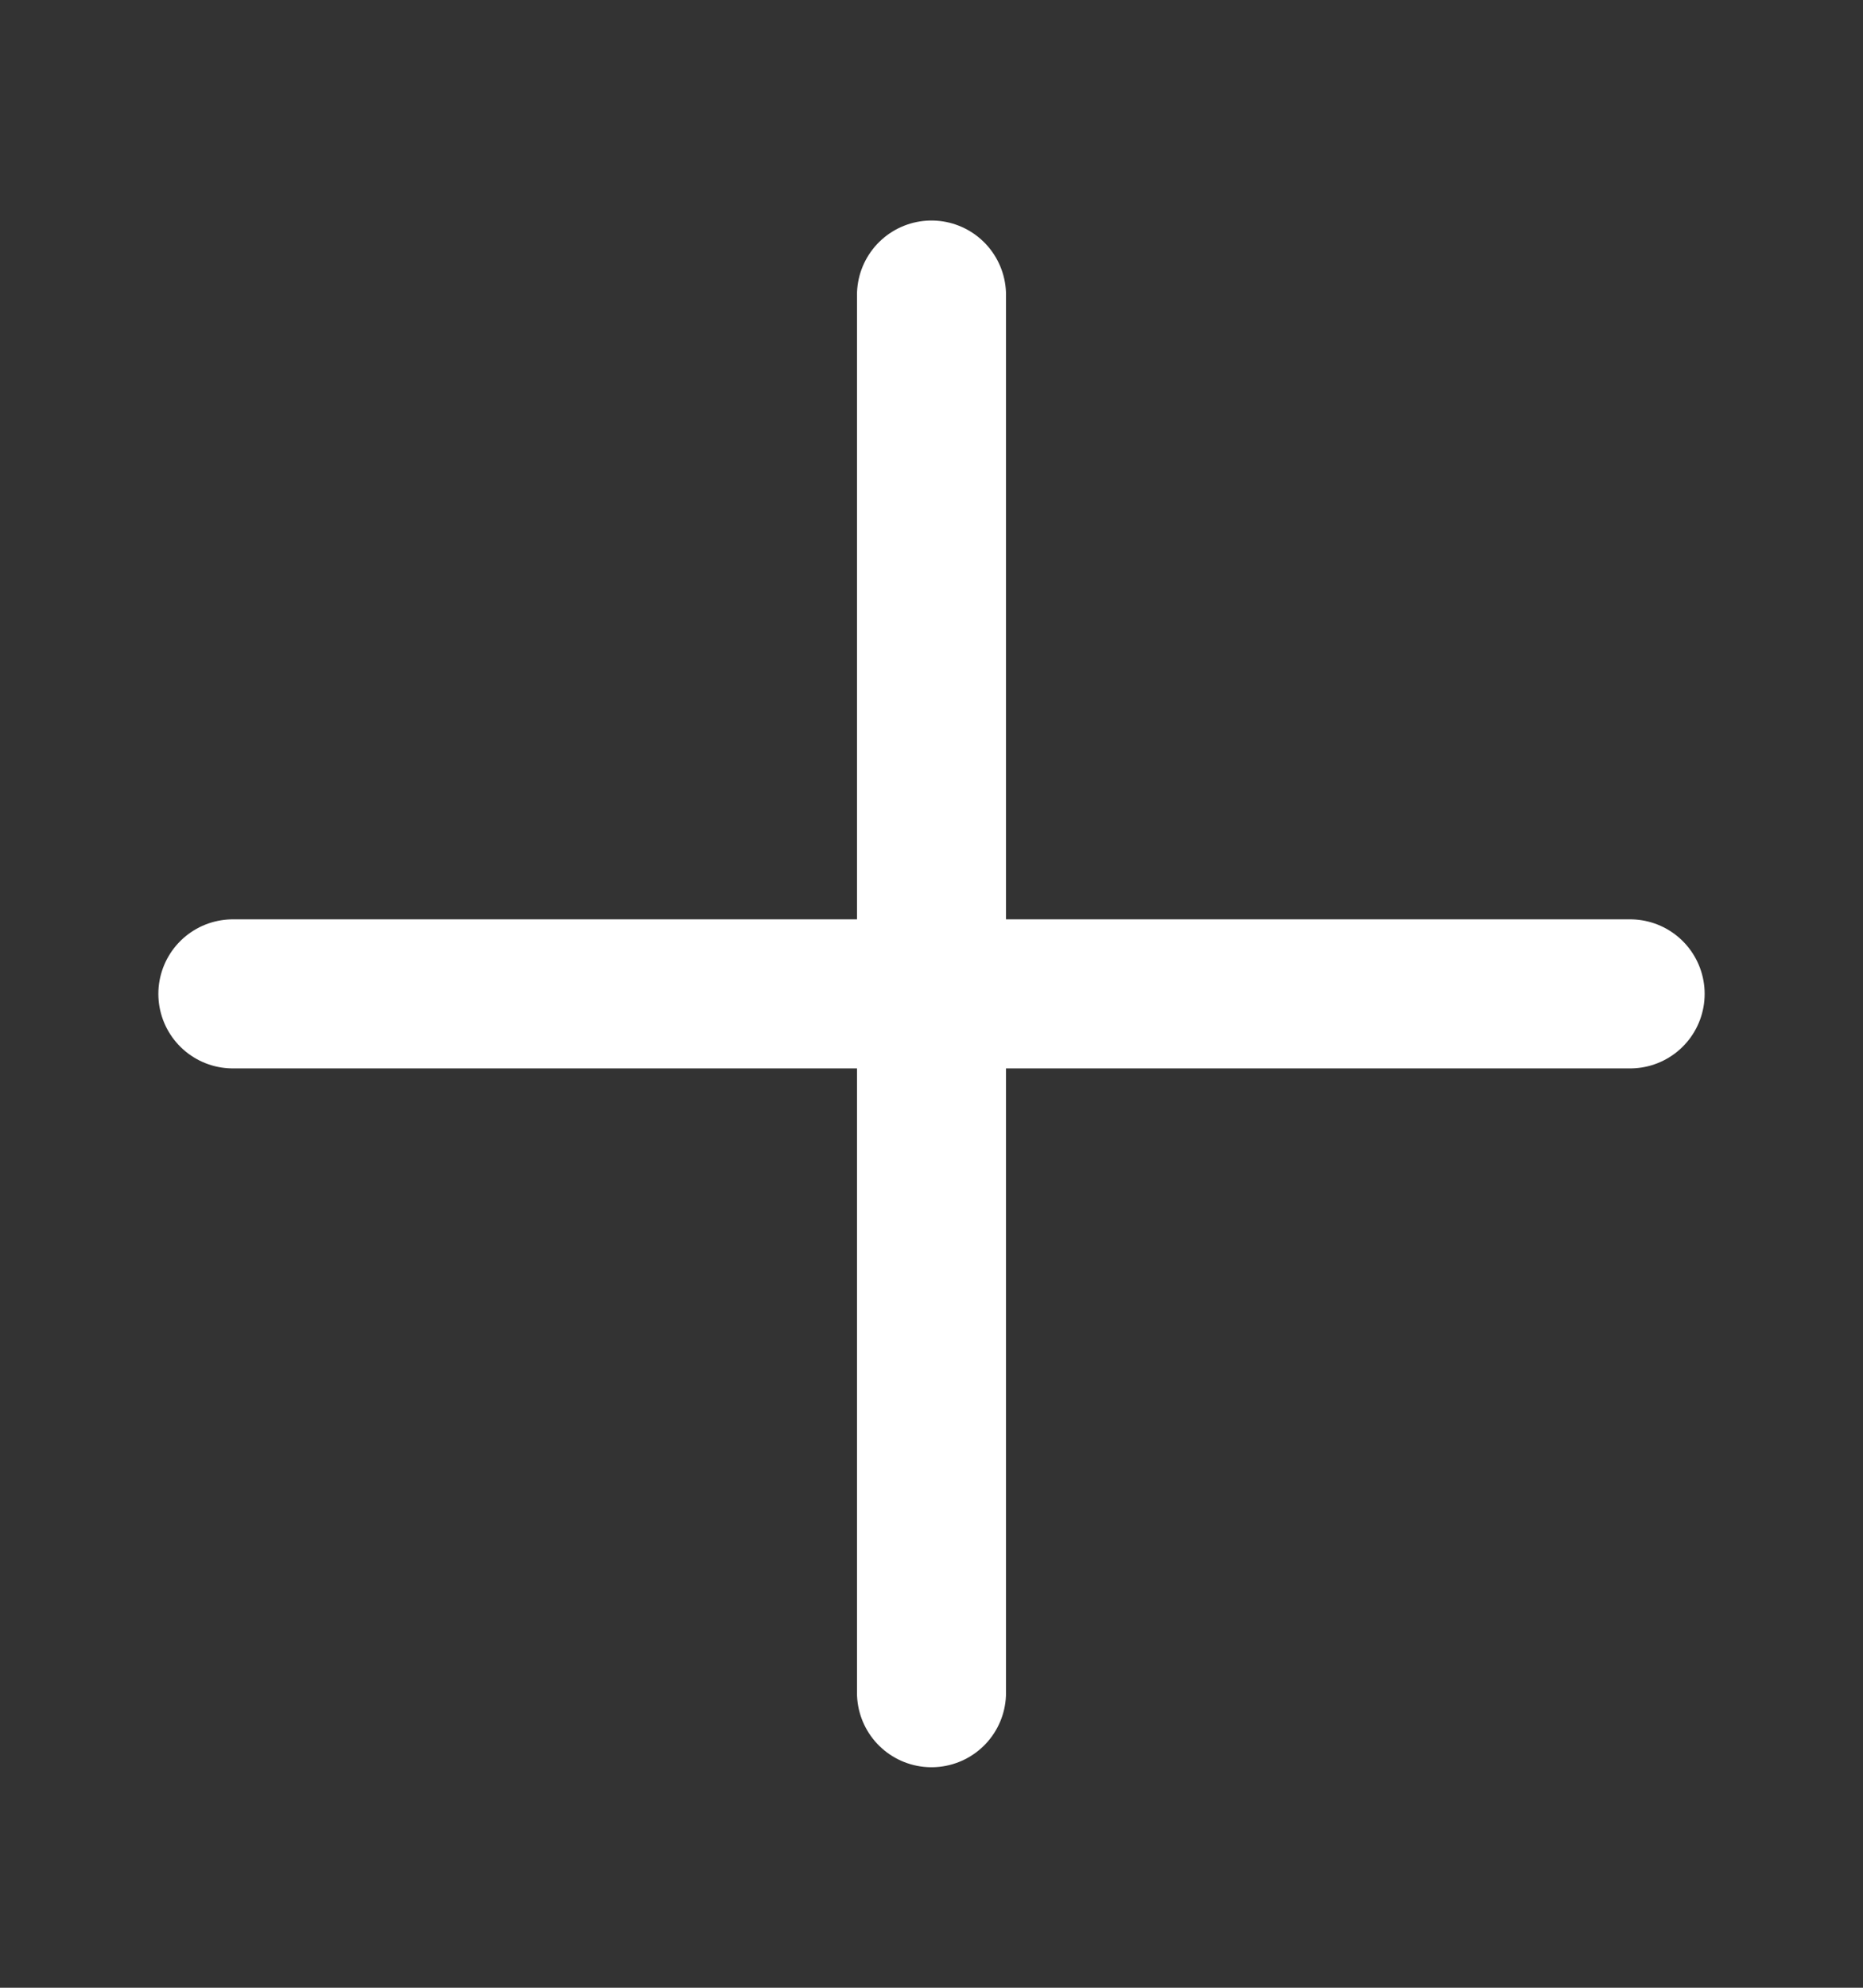 <svg width="15" height="16" viewBox="0 0 15 16" fill="none" xmlns="http://www.w3.org/2000/svg">
<rect x="0" y="0" width="15" height="16" fill="#333333" stroke="none"/>
<path d="M7.5 2.375V13.625M13.125 8H1.875" stroke="white" stroke-width="1.2" stroke-linecap="round" stroke-linejoin="round"/>
</svg>
